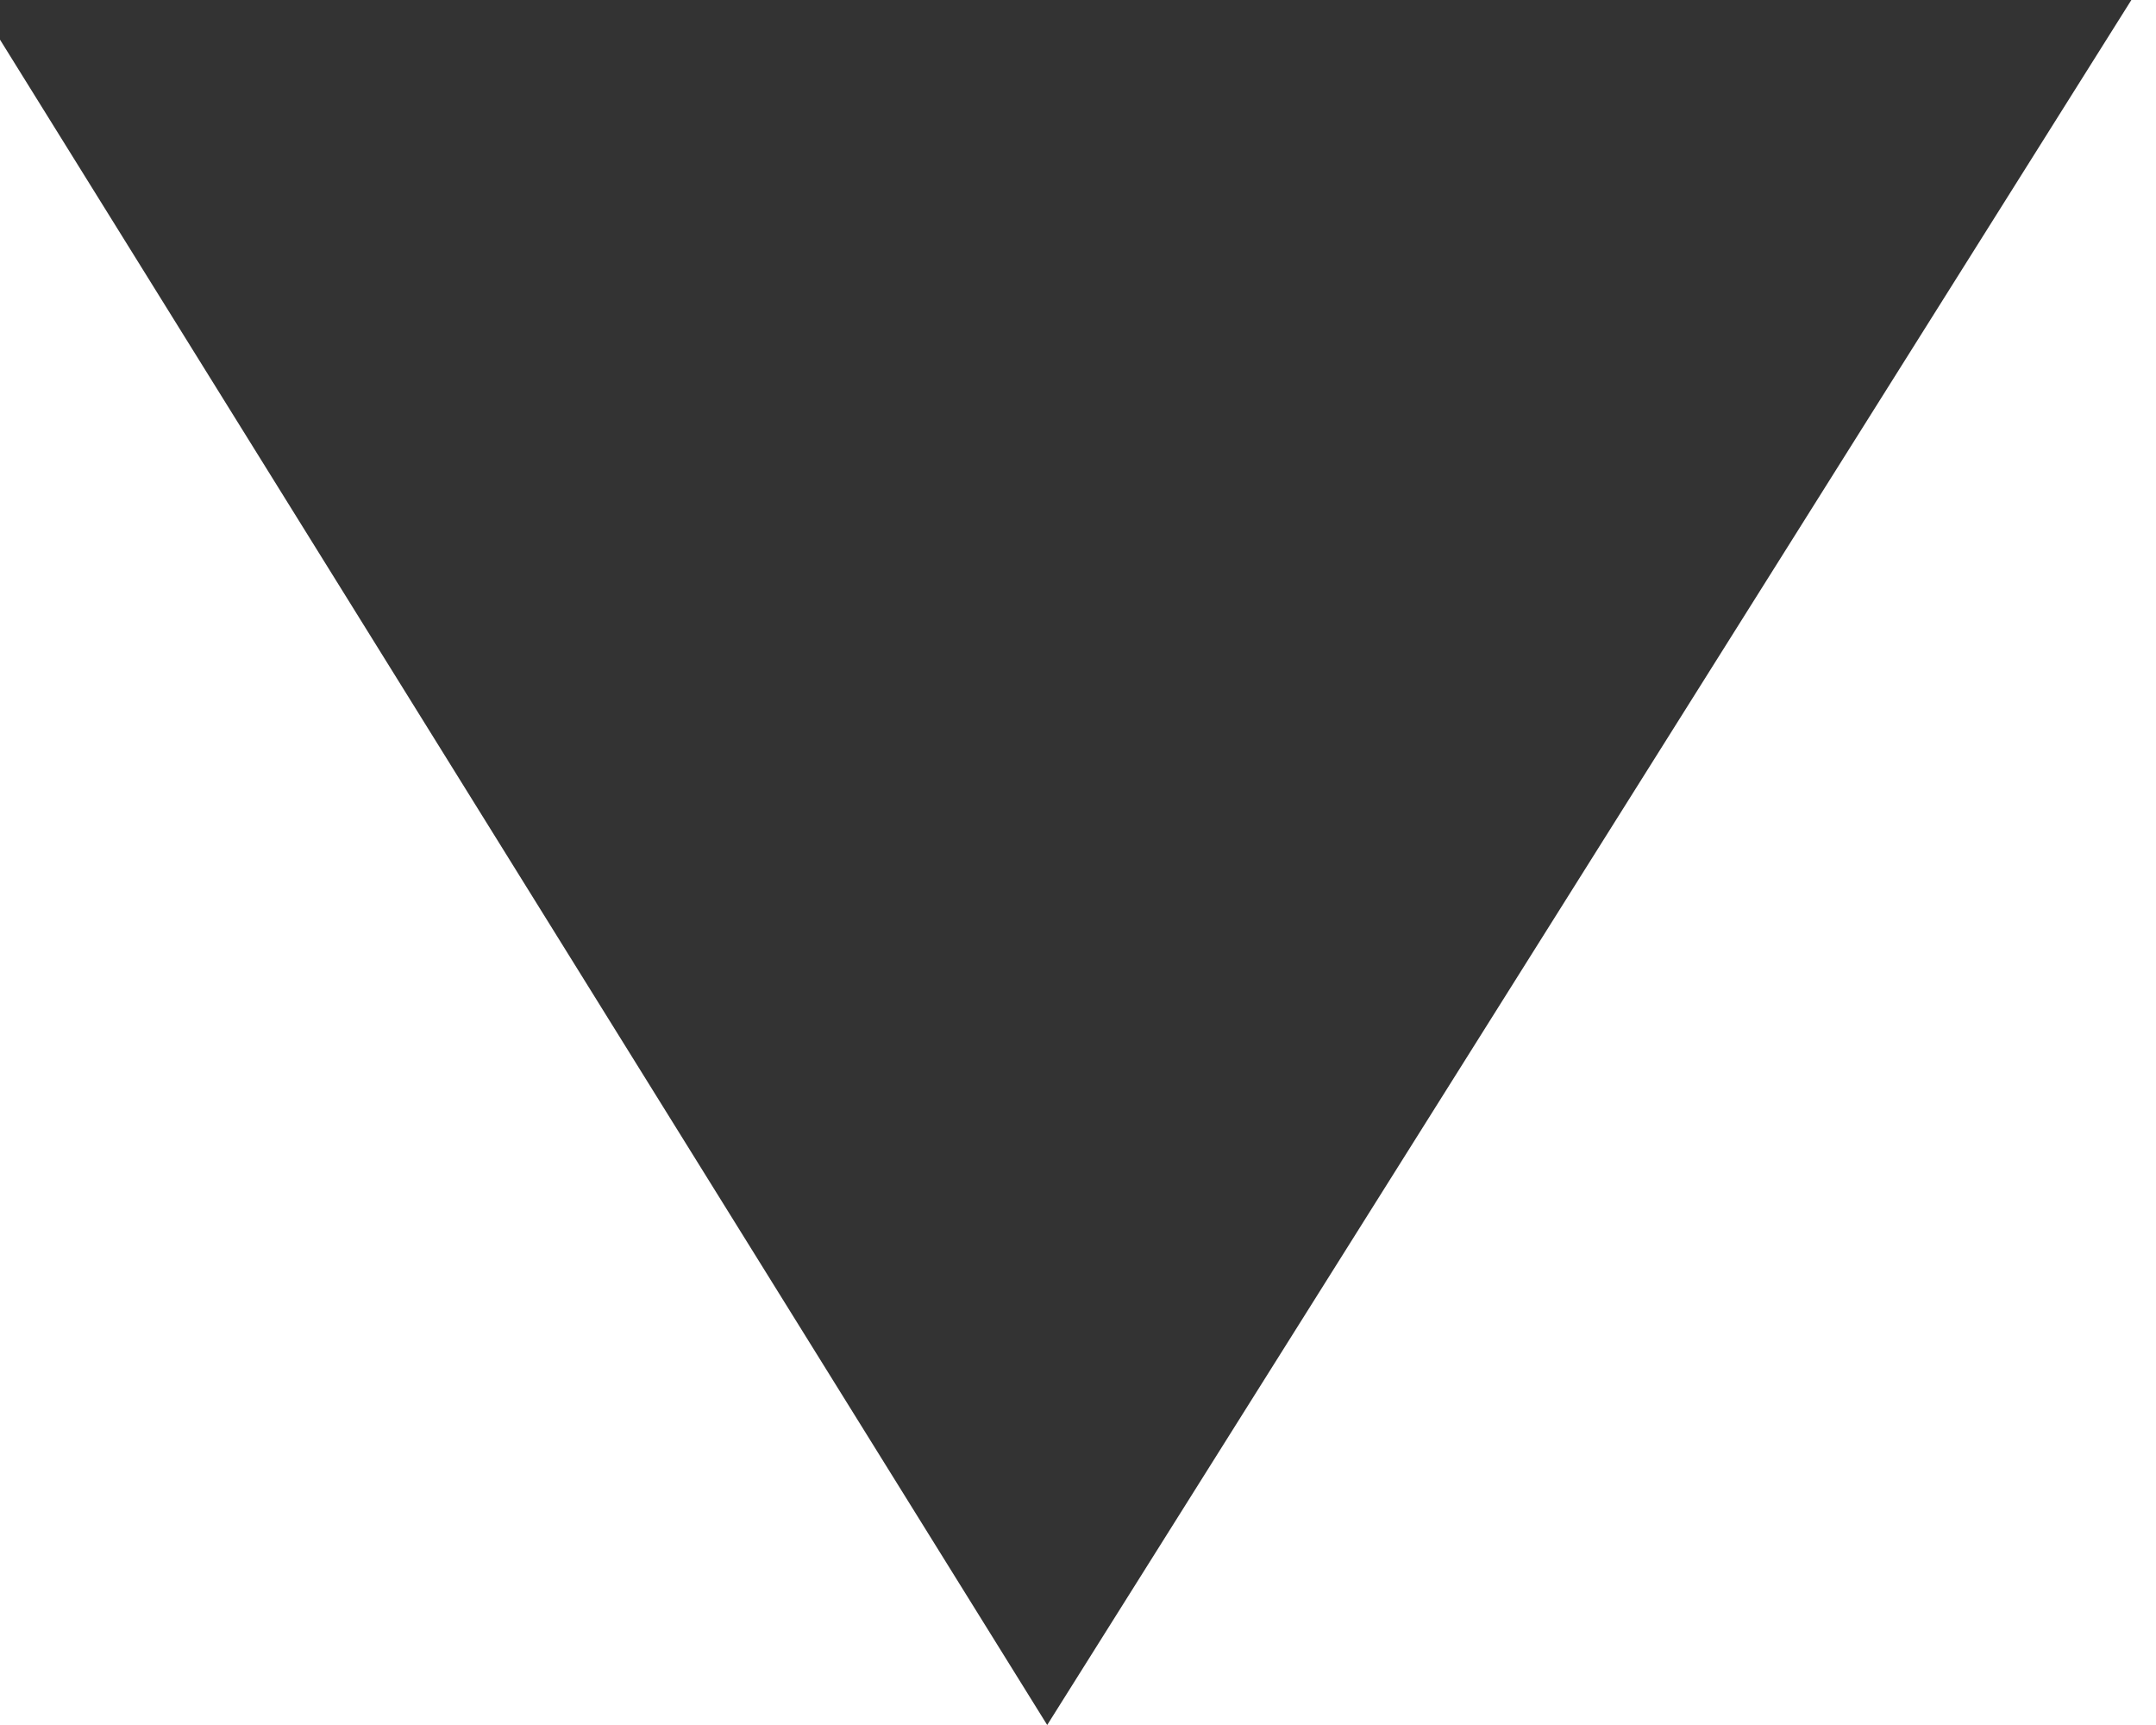 <?xml version="1.0" encoding="utf-8"?>
<!-- Generator: Adobe Illustrator 25.4.2, SVG Export Plug-In . SVG Version: 6.00 Build 0)  -->
<svg version="1.1" id="레이어_1" xmlns="http://www.w3.org/2000/svg" xmlns:xlink="http://www.w3.org/1999/xlink" x="0px"
	 y="0px" viewBox="0 0 17.5 14" style="enable-background:new 0 0 17.5 14;" xml:space="preserve">
<style type="text/css">
	.st0{fill:#333333;}
</style>
<polyline class="st0" points="-0.2,0 17.3,0 8.5,14 "/>
</svg>
